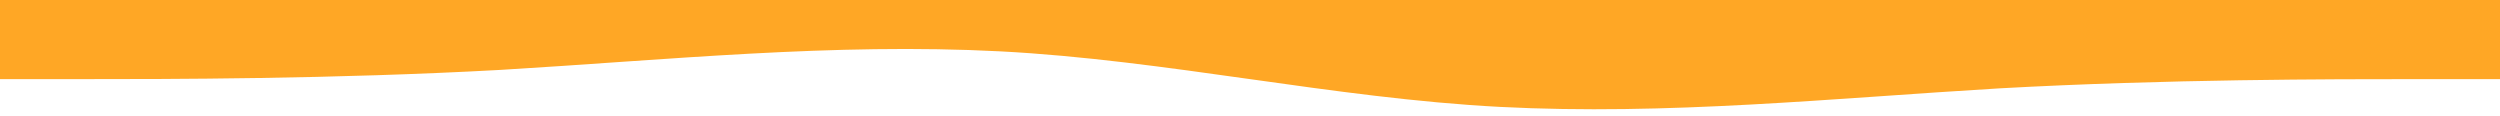 <?xml version="1.0" encoding="utf-8"?>
<svg xmlns="http://www.w3.org/2000/svg" viewBox="0 50.427 1440 66.948" xmlns:bx="https://boxy-svg.com" width="1440px" height="66.948px"><defs><bx:export><bx:file format="svg"/></bx:export></defs><path fill="#FFA725" fill-opacity="1" d="M 0 96 L 48 96 C 96 96 192 96 288 90.7 C 384 85 480 75 576 80 C 672 85 768 107 864 112 C 960 117 1056 107 1152 101.3 C 1248 96 1344 96 1392 96 L 1440 96 L 1440 50 L 1392 50 C 1344 50 1248 50 1152 50 C 1056 50 960 50 864 50 C 768 50 672 50 576 50 C 480 50 384 50 288 50 C 192 50 96 50 48 50 L 0 50 L 0 96 Z"/></svg>